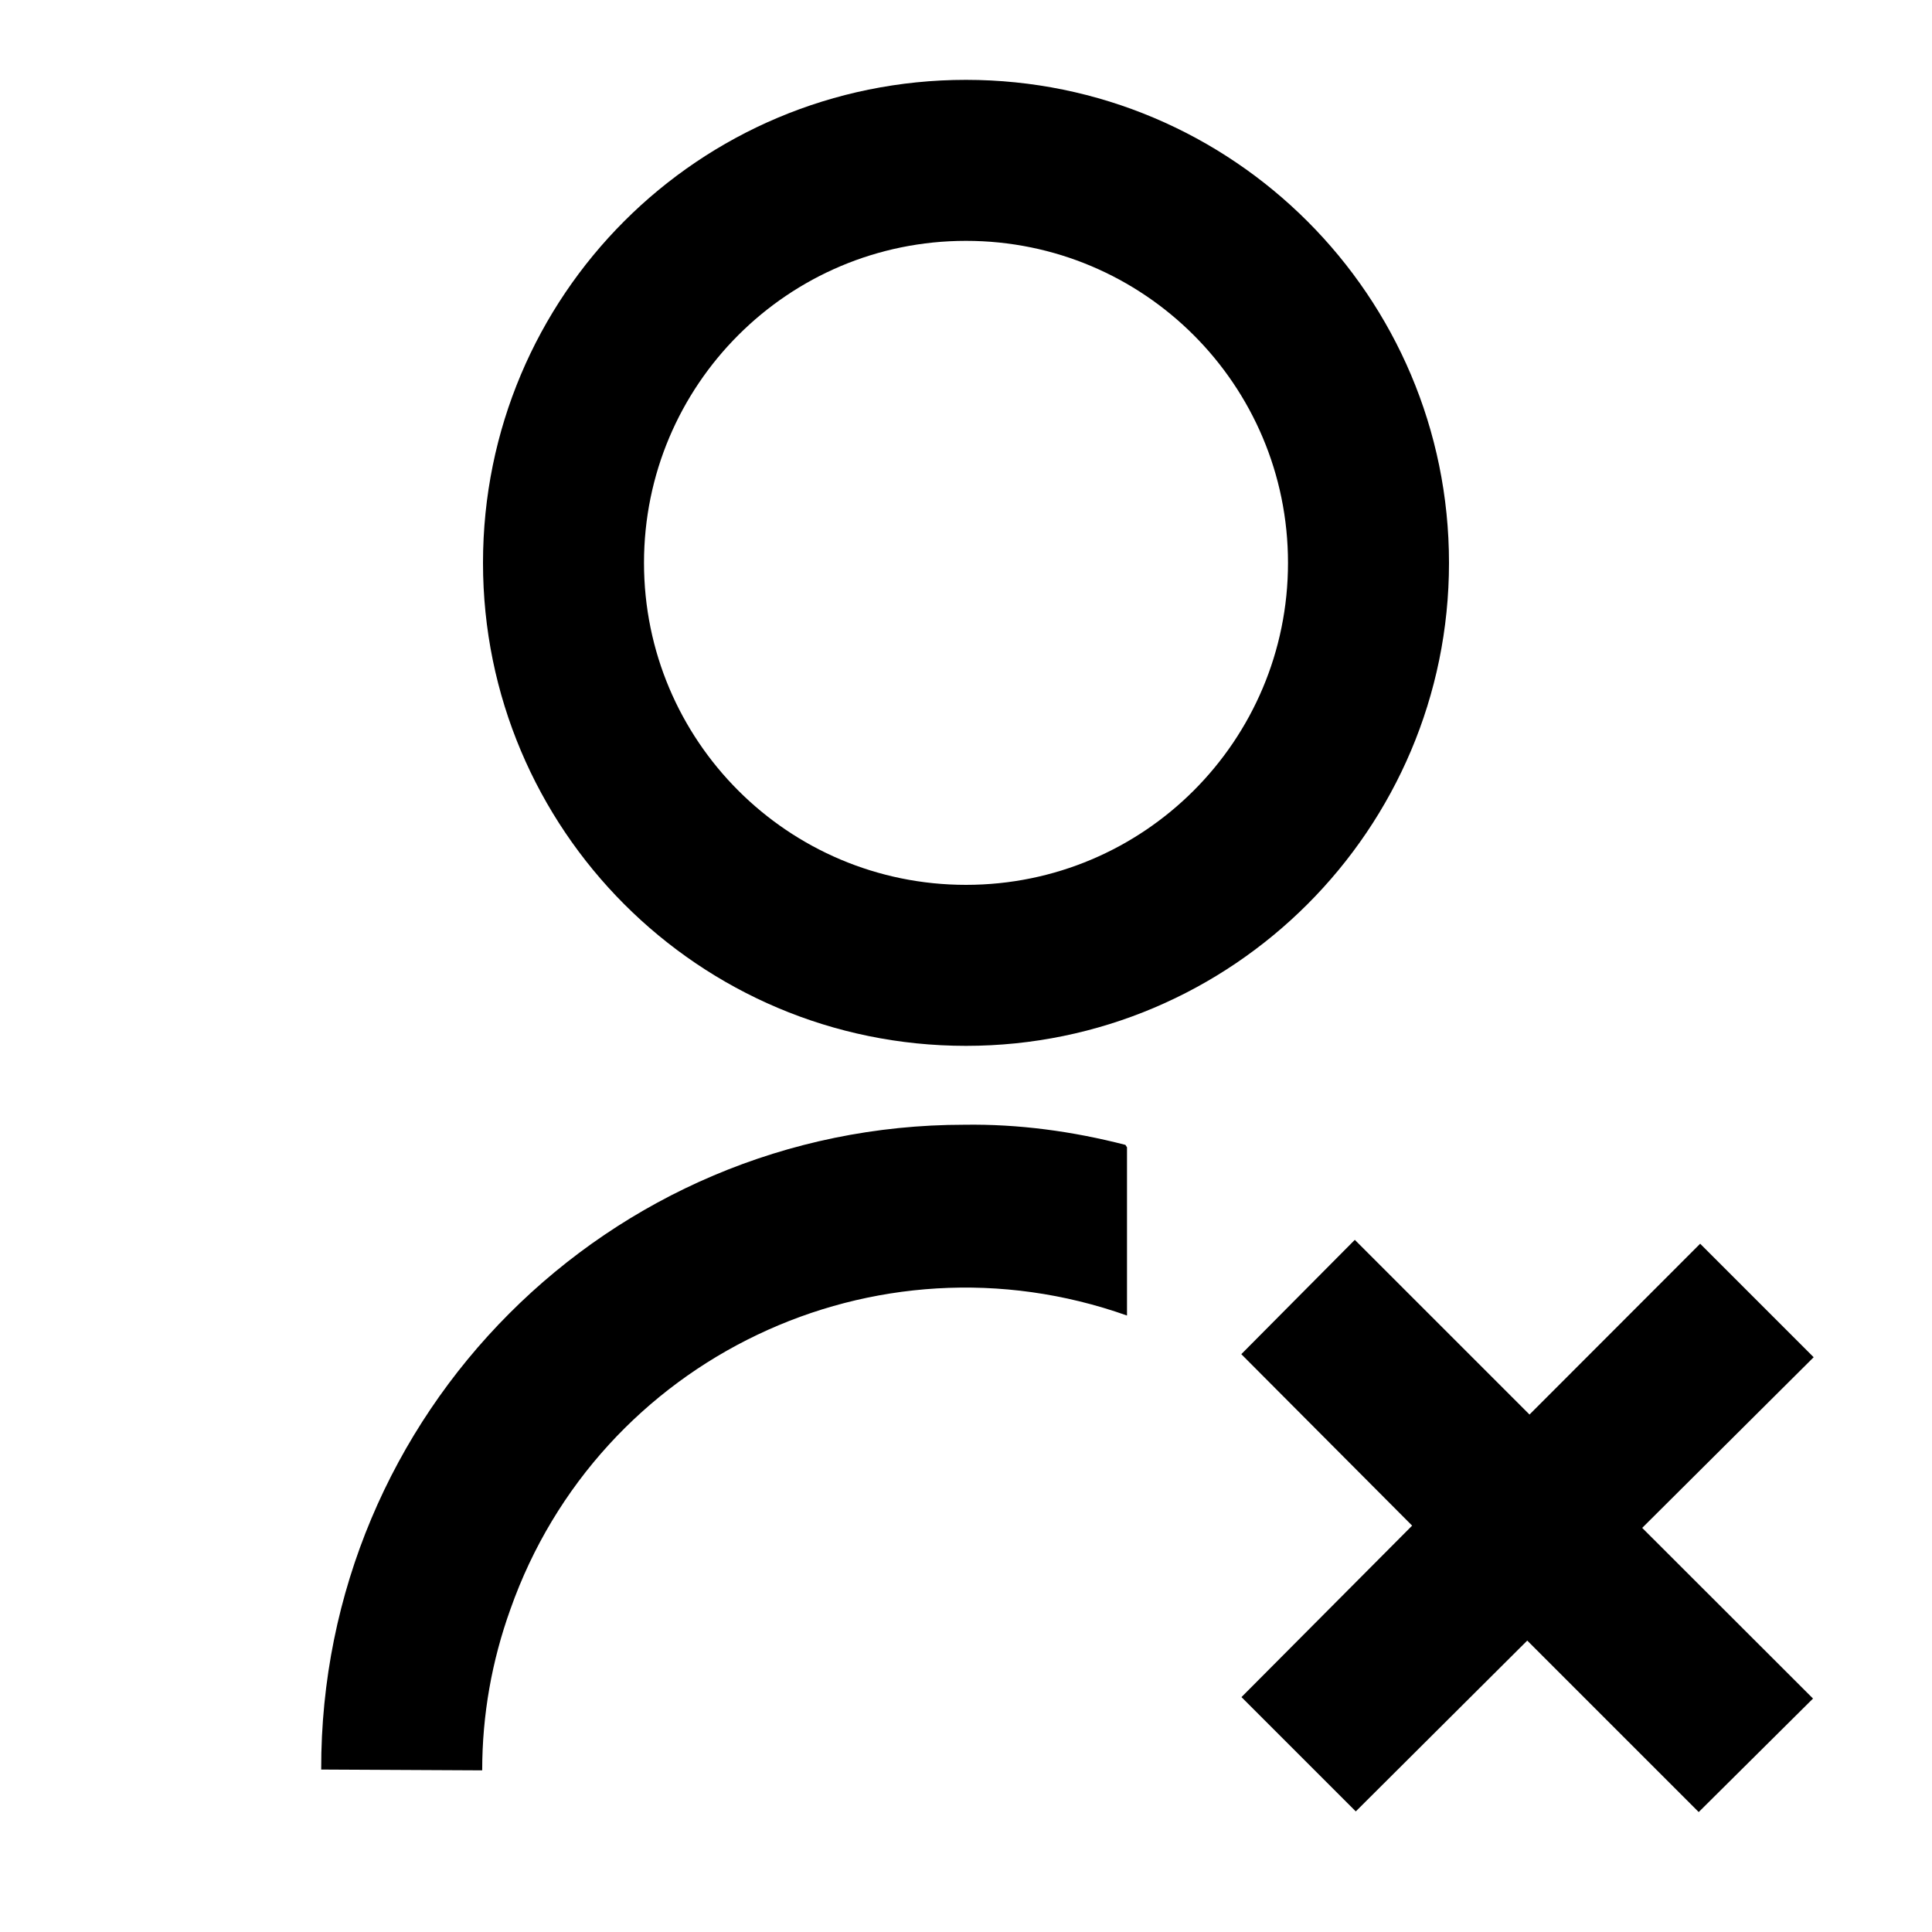 <svg viewBox="0 0 24 24" xmlns="http://www.w3.org/2000/svg"><path fill="none" d="M0 0h24v24H0Z"/><path d="M14 14.252v2.09 0c-3.13-1.11-6.56.53-7.66 3.65 -.23.64-.35 1.31-.35 2l-2-.01v0c-.01-4.42 3.57-8.01 7.99-8.01 .67-.01 1.34.08 2 .25Zm-2-1.26c-3.32 0-6-2.69-6-6 0-3.32 2.68-6 6-6 3.31 0 6 2.685 6 6 0 3.31-2.69 6-6 6Zm0-2c2.21 0 4-1.79 4-4s-1.79-4-4-4 -4 1.79-4 4 1.79 4 4 4Zm7 6.58l2.12-2.122 1.41 1.41 -2.13 2.12 2.122 2.12 -1.42 1.41 -2.13-2.13 -2.13 2.122 -1.42-1.42 2.12-2.13 -2.122-2.13 1.41-1.42 2.12 2.12Z"/></svg>